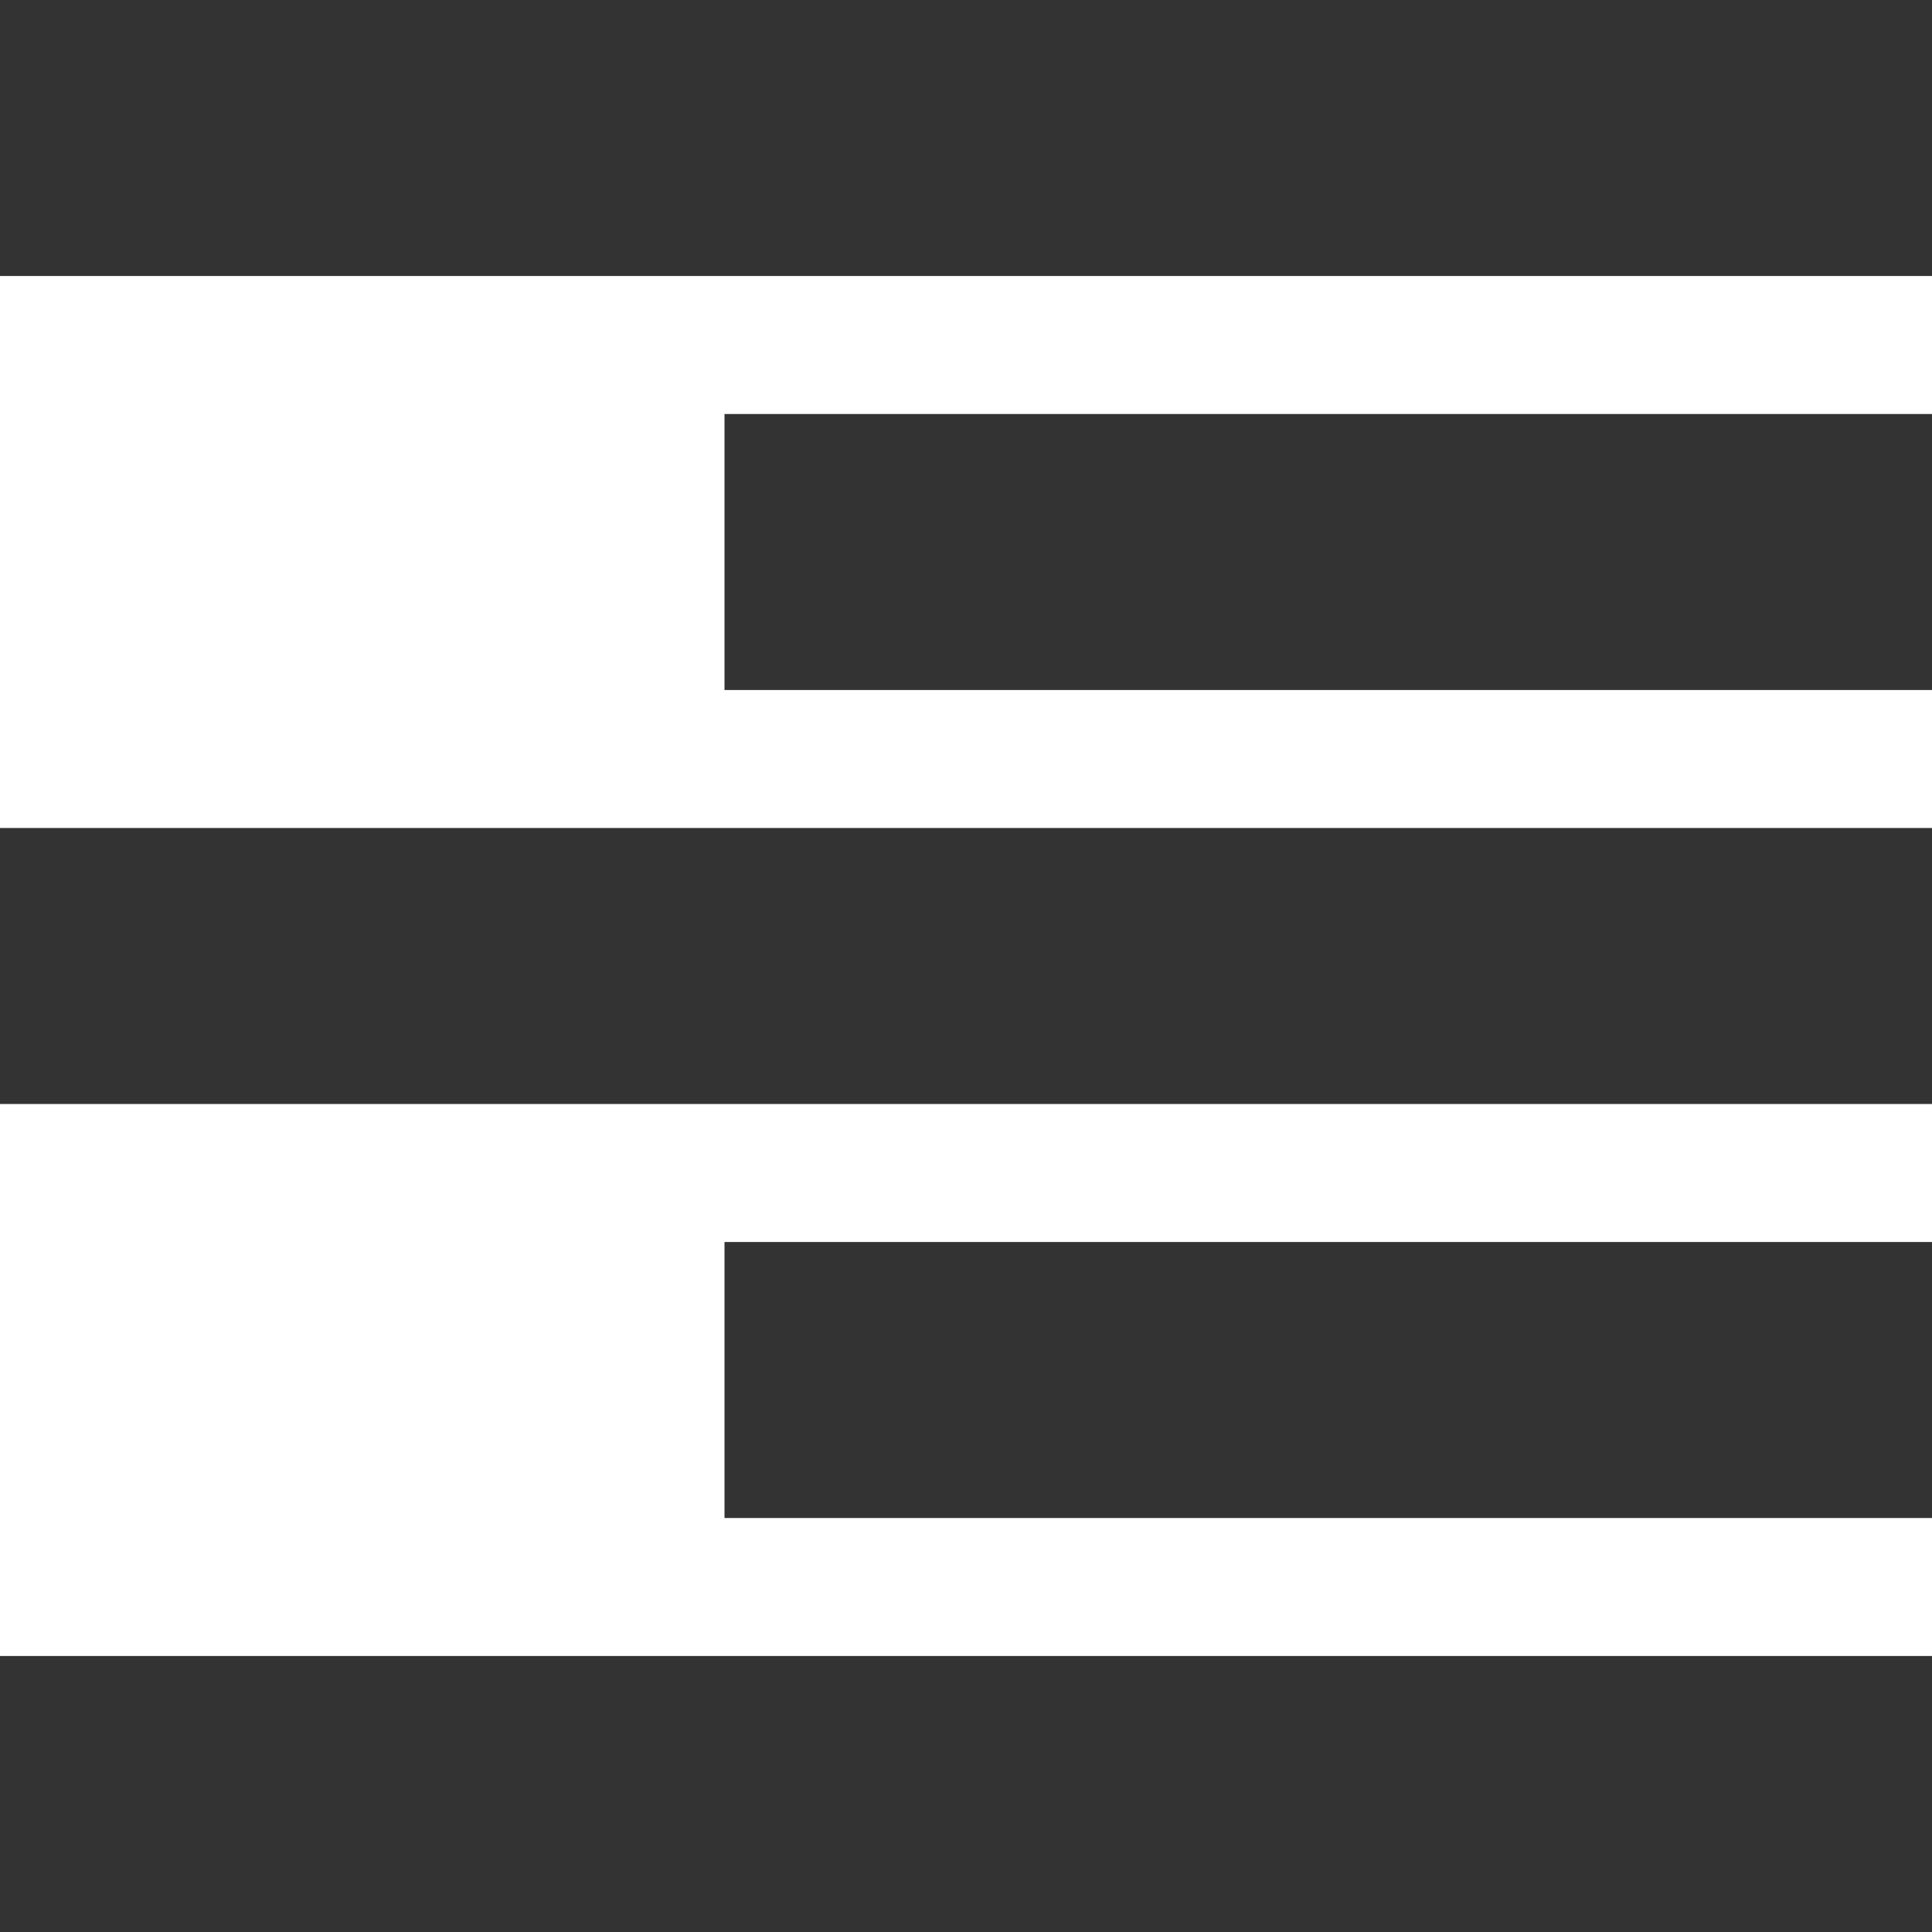<?xml version="1.0" encoding="utf-8"?> <svg xmlns="http://www.w3.org/2000/svg" viewBox="0 0 100 100"><style type="text/css"> .st0{fill:#333333;} </style><path class="st0" d="m 0,0 100,0 0,14.286 -100,0 z m 37.5,21.429 62.5,0 0,14.286 -62.5,0 z m 0,42.857 62.5,0 0,14.286 -62.5,0 z M 0,42.857 l 100,0 0,14.286 -100,0 z m 0,42.857 100,0 L 100,100 0,100 Z" /> </svg>
